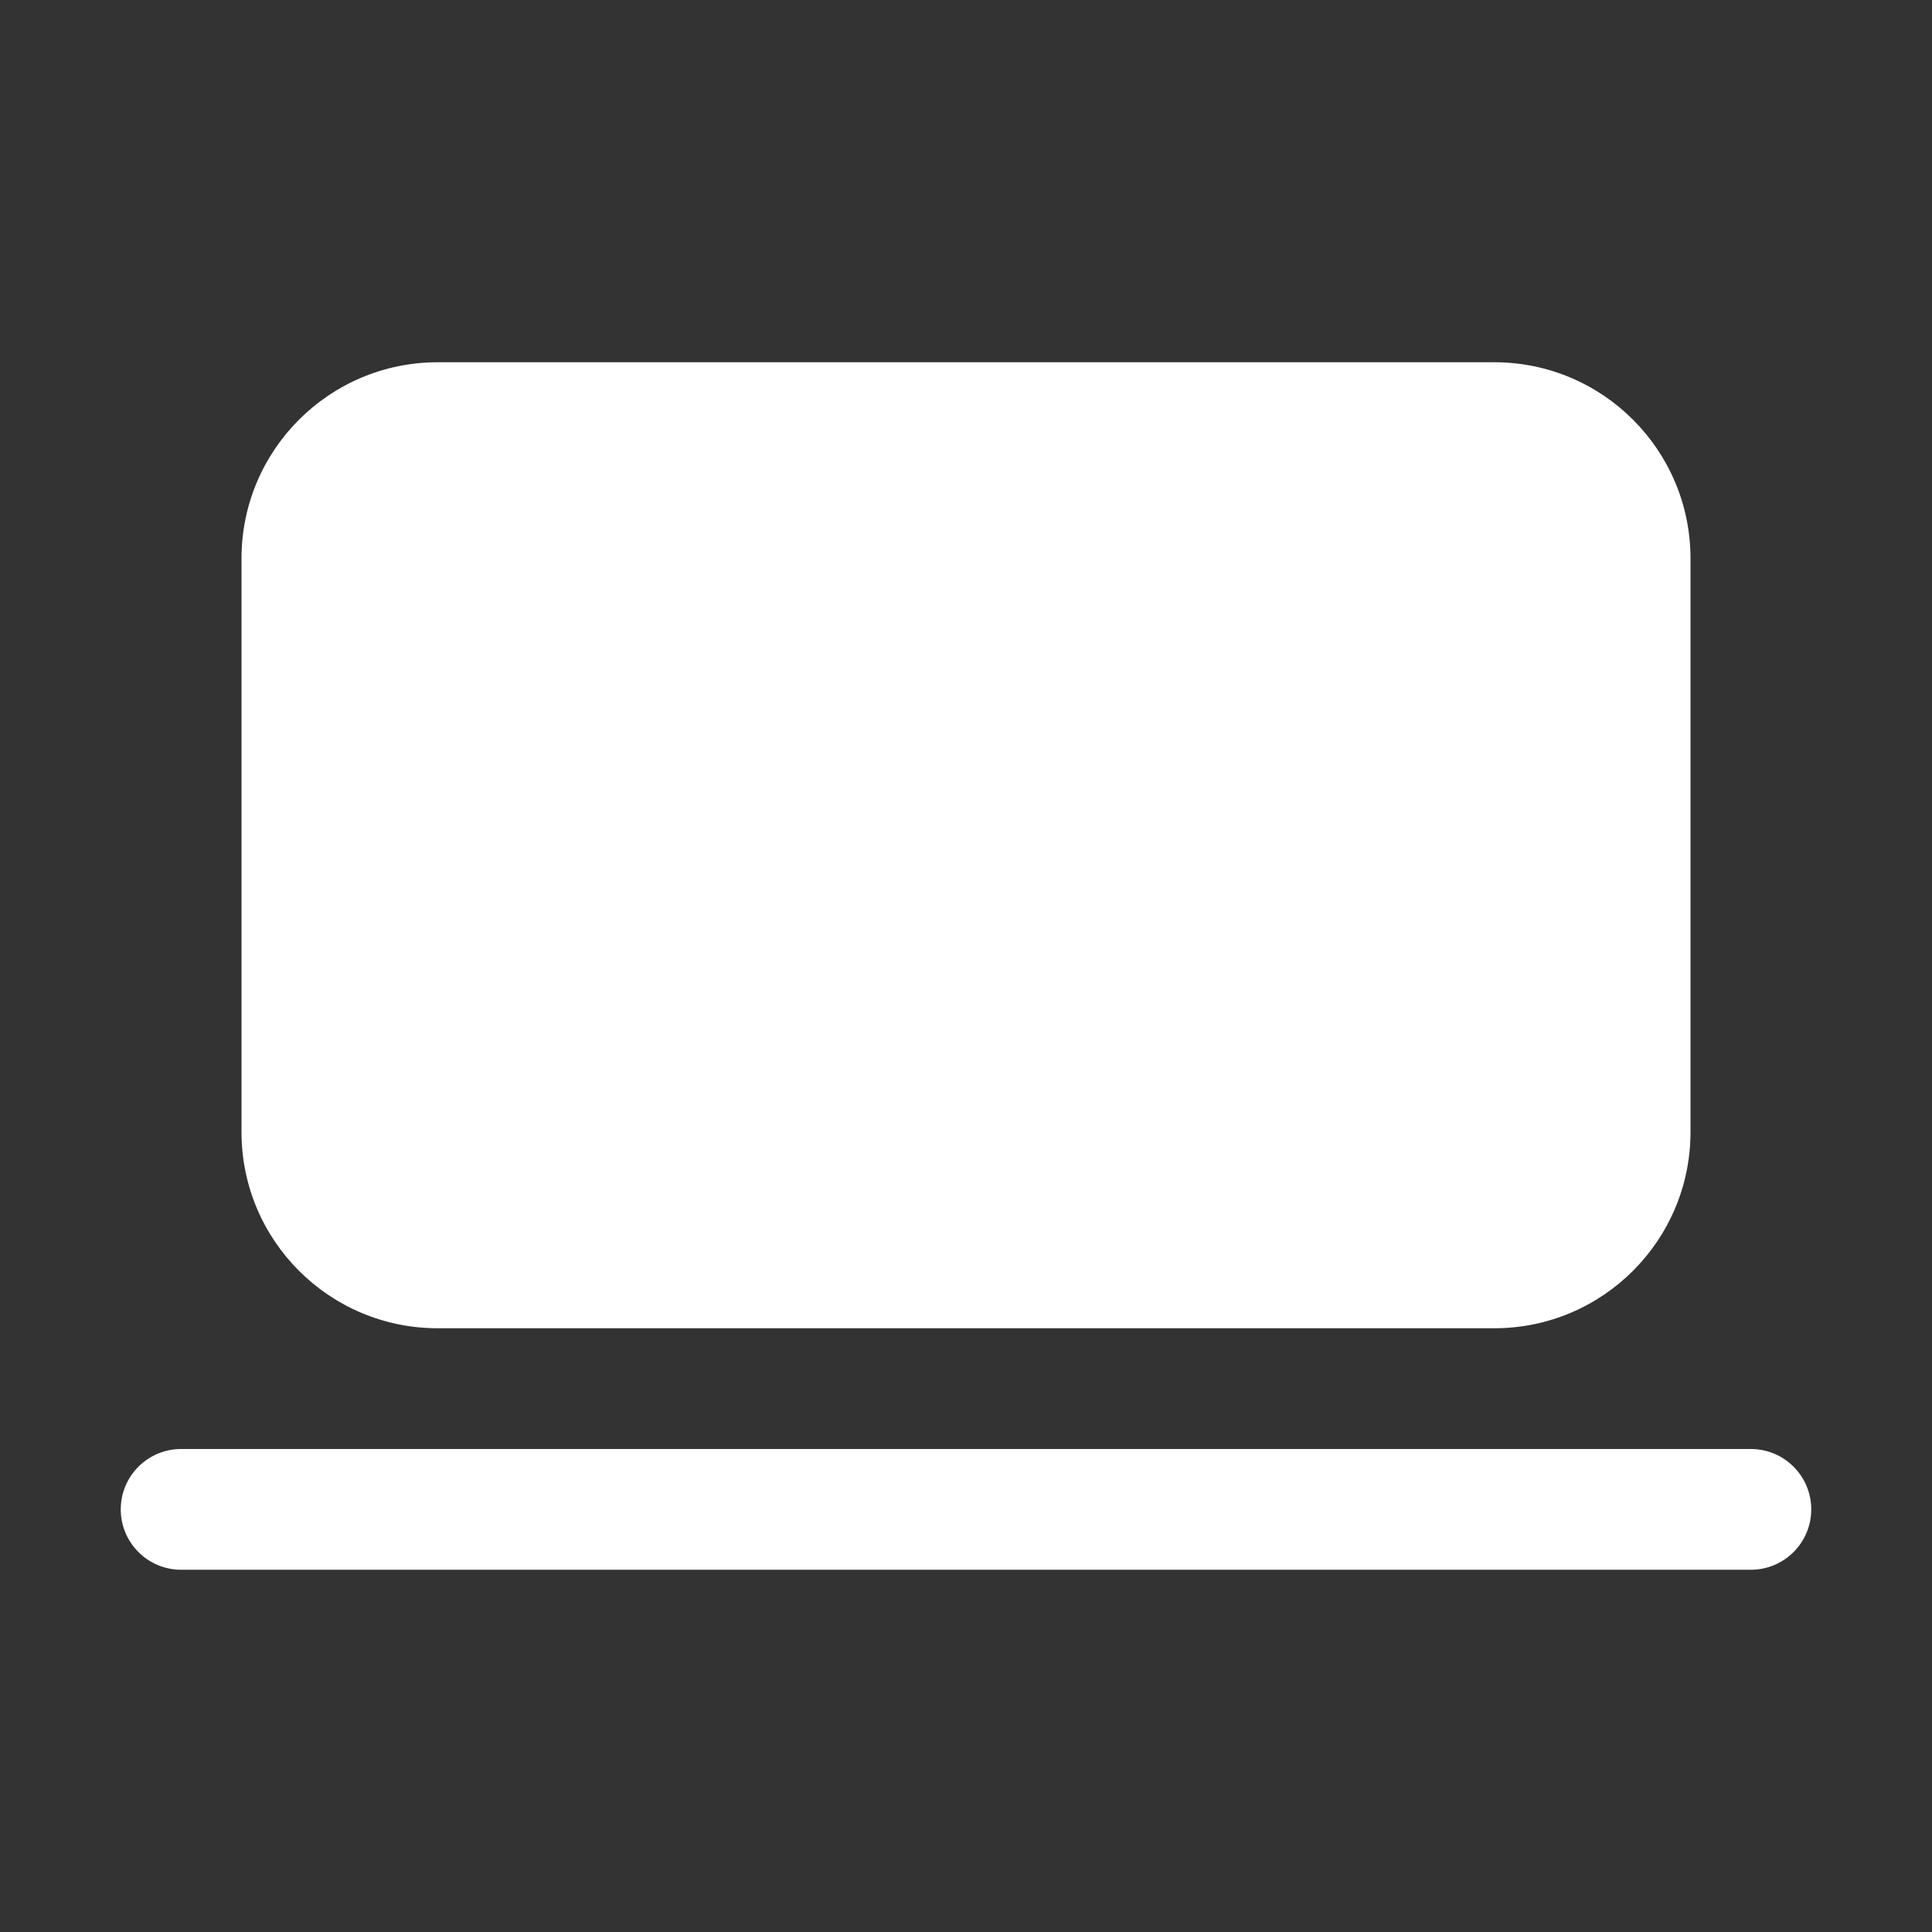 <svg width="32" height="32" viewBox="0 0 32 32" fill="none" xmlns="http://www.w3.org/2000/svg">
<rect x="0" y="0" width="32" height="32" fill="#333333" stroke="none"/>
<path d="M4 9.25C4 7.455 5.455 6 7.25 6H24.75C26.545 6 28 7.455 28 9.25V18.75C28 20.545 26.545 22 24.75 22H7.25C5.455 22 4 20.545 4 18.75V9.25ZM3 24C2.448 24 2 24.448 2 25C2 25.552 2.448 26 3 26H29C29.552 26 30 25.552 30 25C30 24.448 29.552 24 29 24H3Z" fill="#ffffff"/>
</svg>
